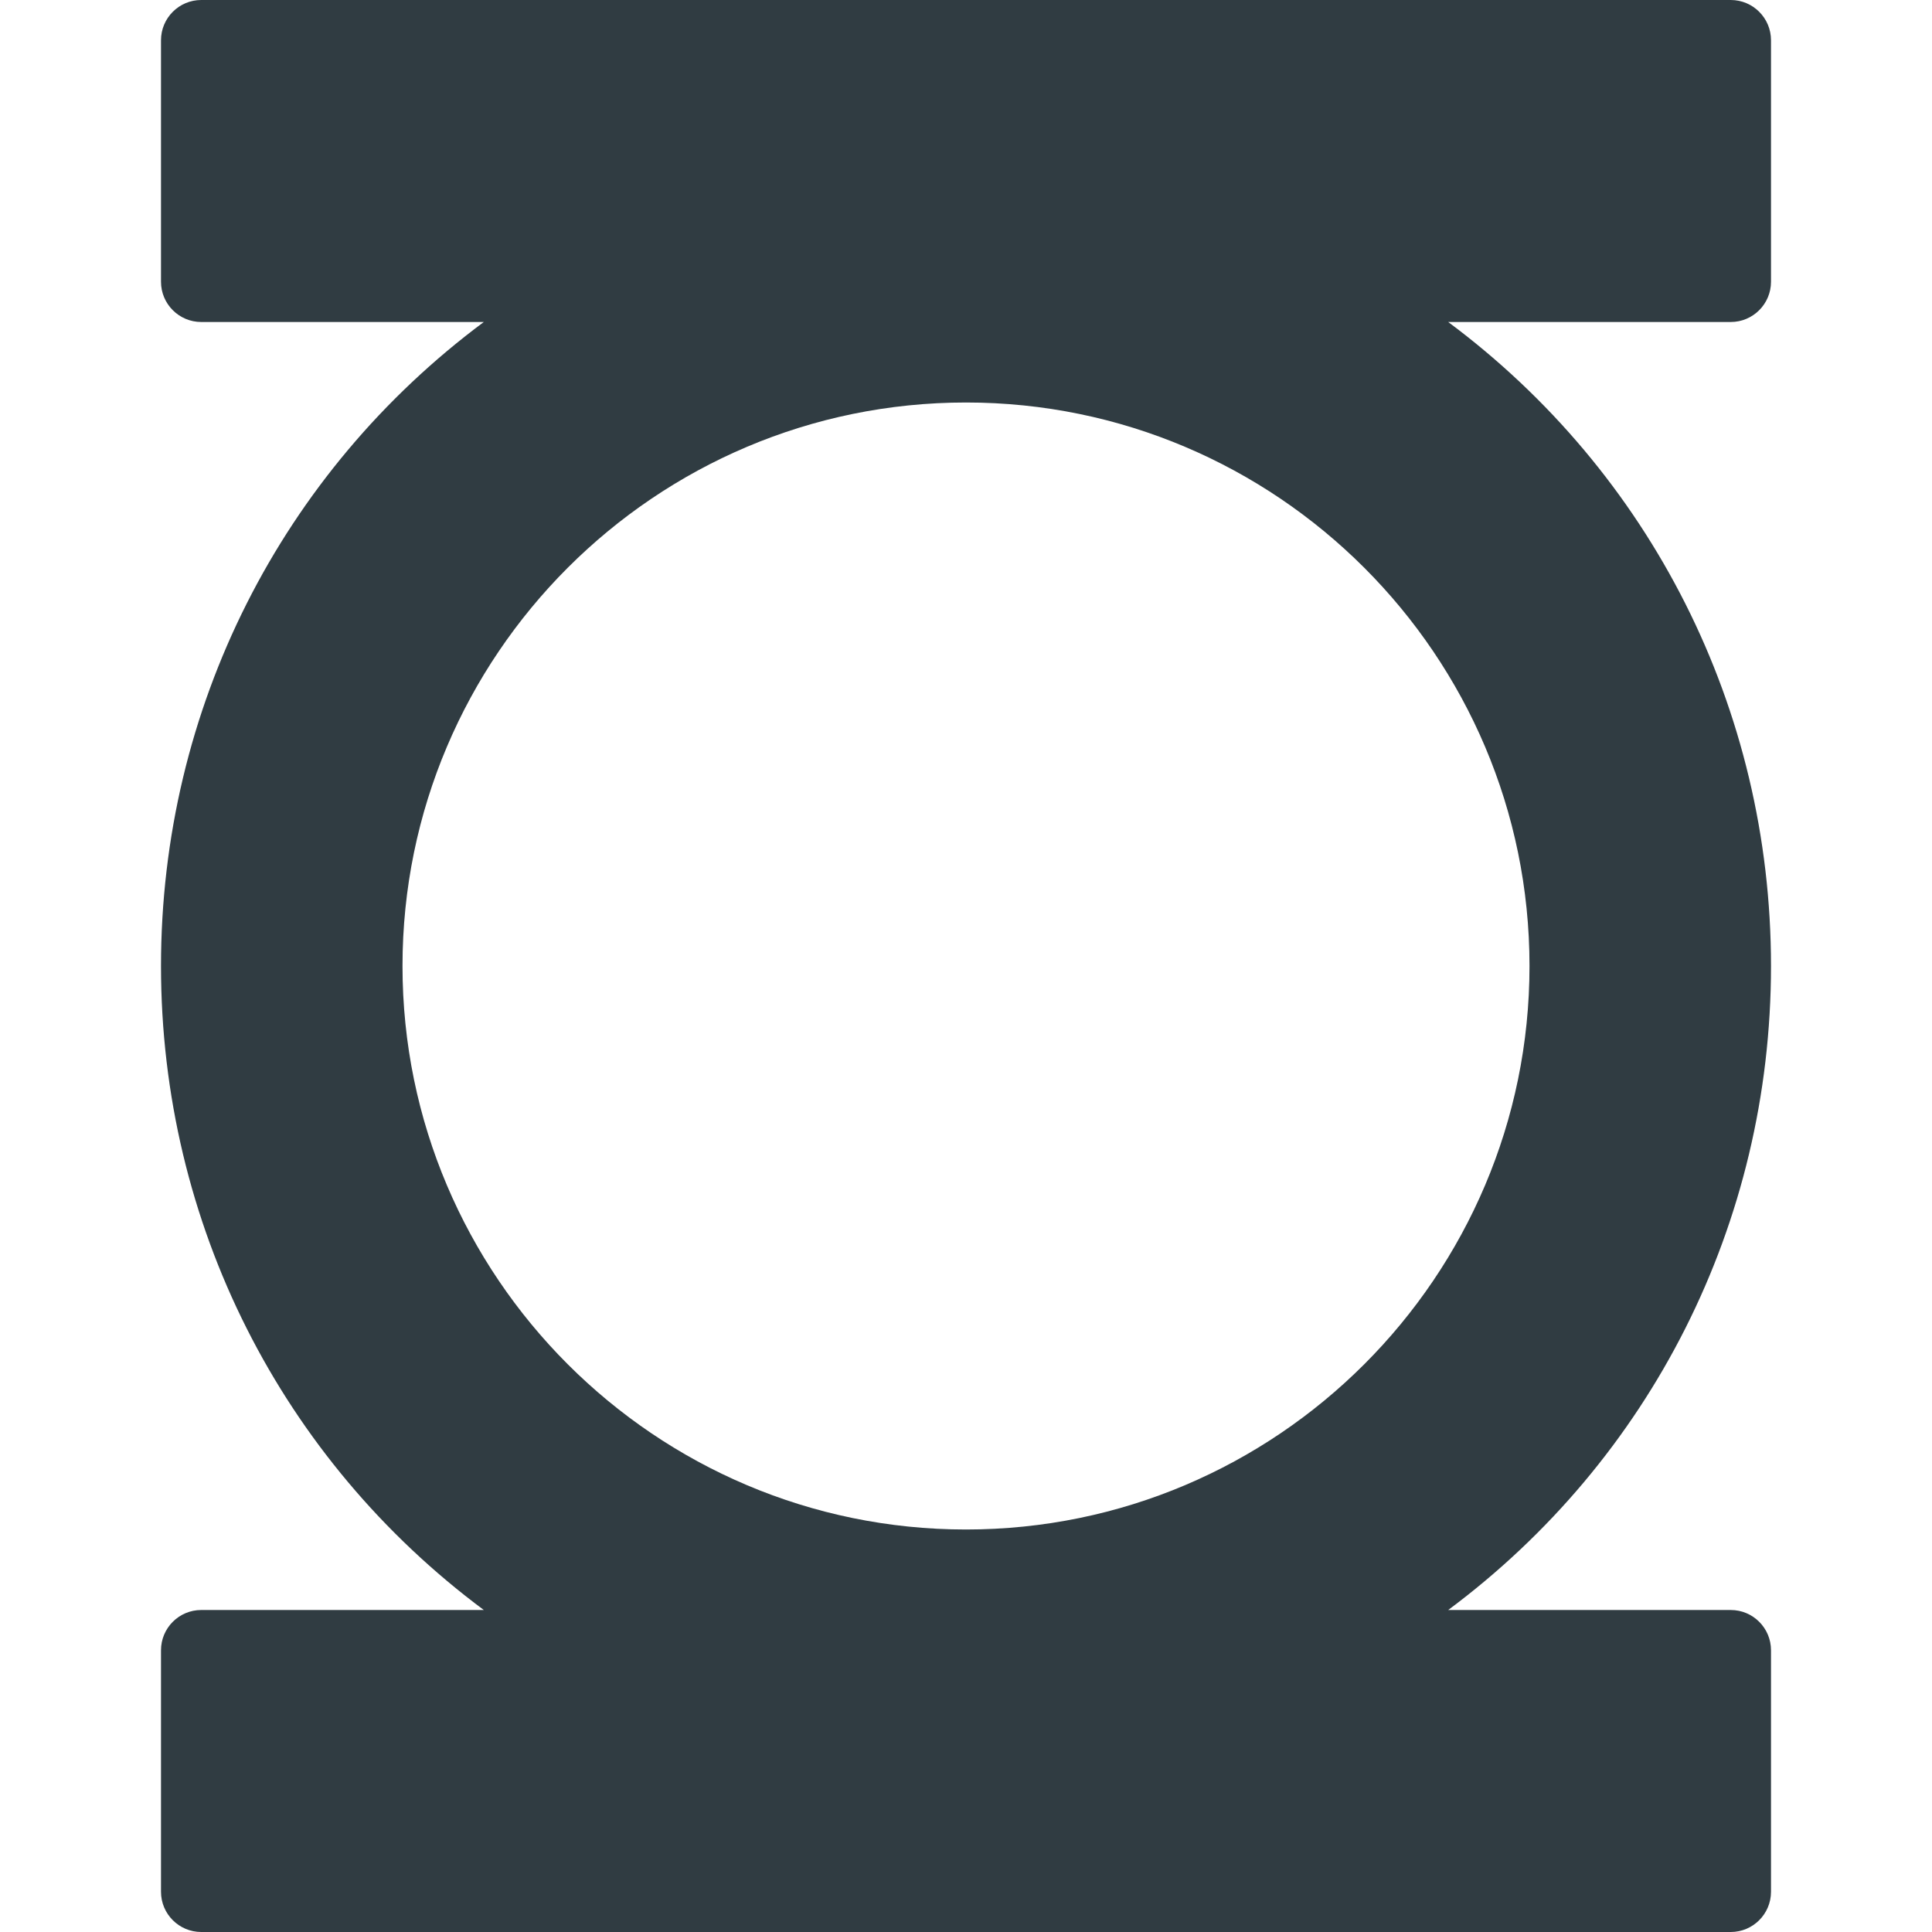 <?xml version="1.0" ?><svg enable-background="new 0 0 24 24" id="Layer_1" version="1.1" viewBox="0 0 24 24" xml:space="preserve" xmlns="http://www.w3.org/2000/svg" xmlns:xlink="http://www.w3.org/1999/xlink"><path d="M22,3.5v-3C22,0.224,21.776,0,21.5,0h-19C2.224,0,2,0.224,2,0.5v3  C2,3.776,2.224,4,2.5,4h3.51C3.5,5.867,2,8.798,2,12s1.5,6.133,4.01,8H2.5  C2.224,20,2,20.224,2,20.5v3C2,23.776,2.224,24,2.5,24h19c0.276,0,0.5-0.224,0.5-0.5v-3  c0-0.276-0.224-0.5-0.5-0.5h-3.51C20.5,18.133,22,15.202,22,12s-1.5-6.133-4.01-8H21.5  C21.776,4,22,3.776,22,3.5z M19,12c0,3.86-3.141,7-7,7s-7-3.14-7-7s3.141-7,7-7S19,8.14,19,12z" fill="#303C42"/><g/><g/><g/><g/><g/><g/><g/><g/><g/><g/><g/><g/><g/><g/><g/></svg>